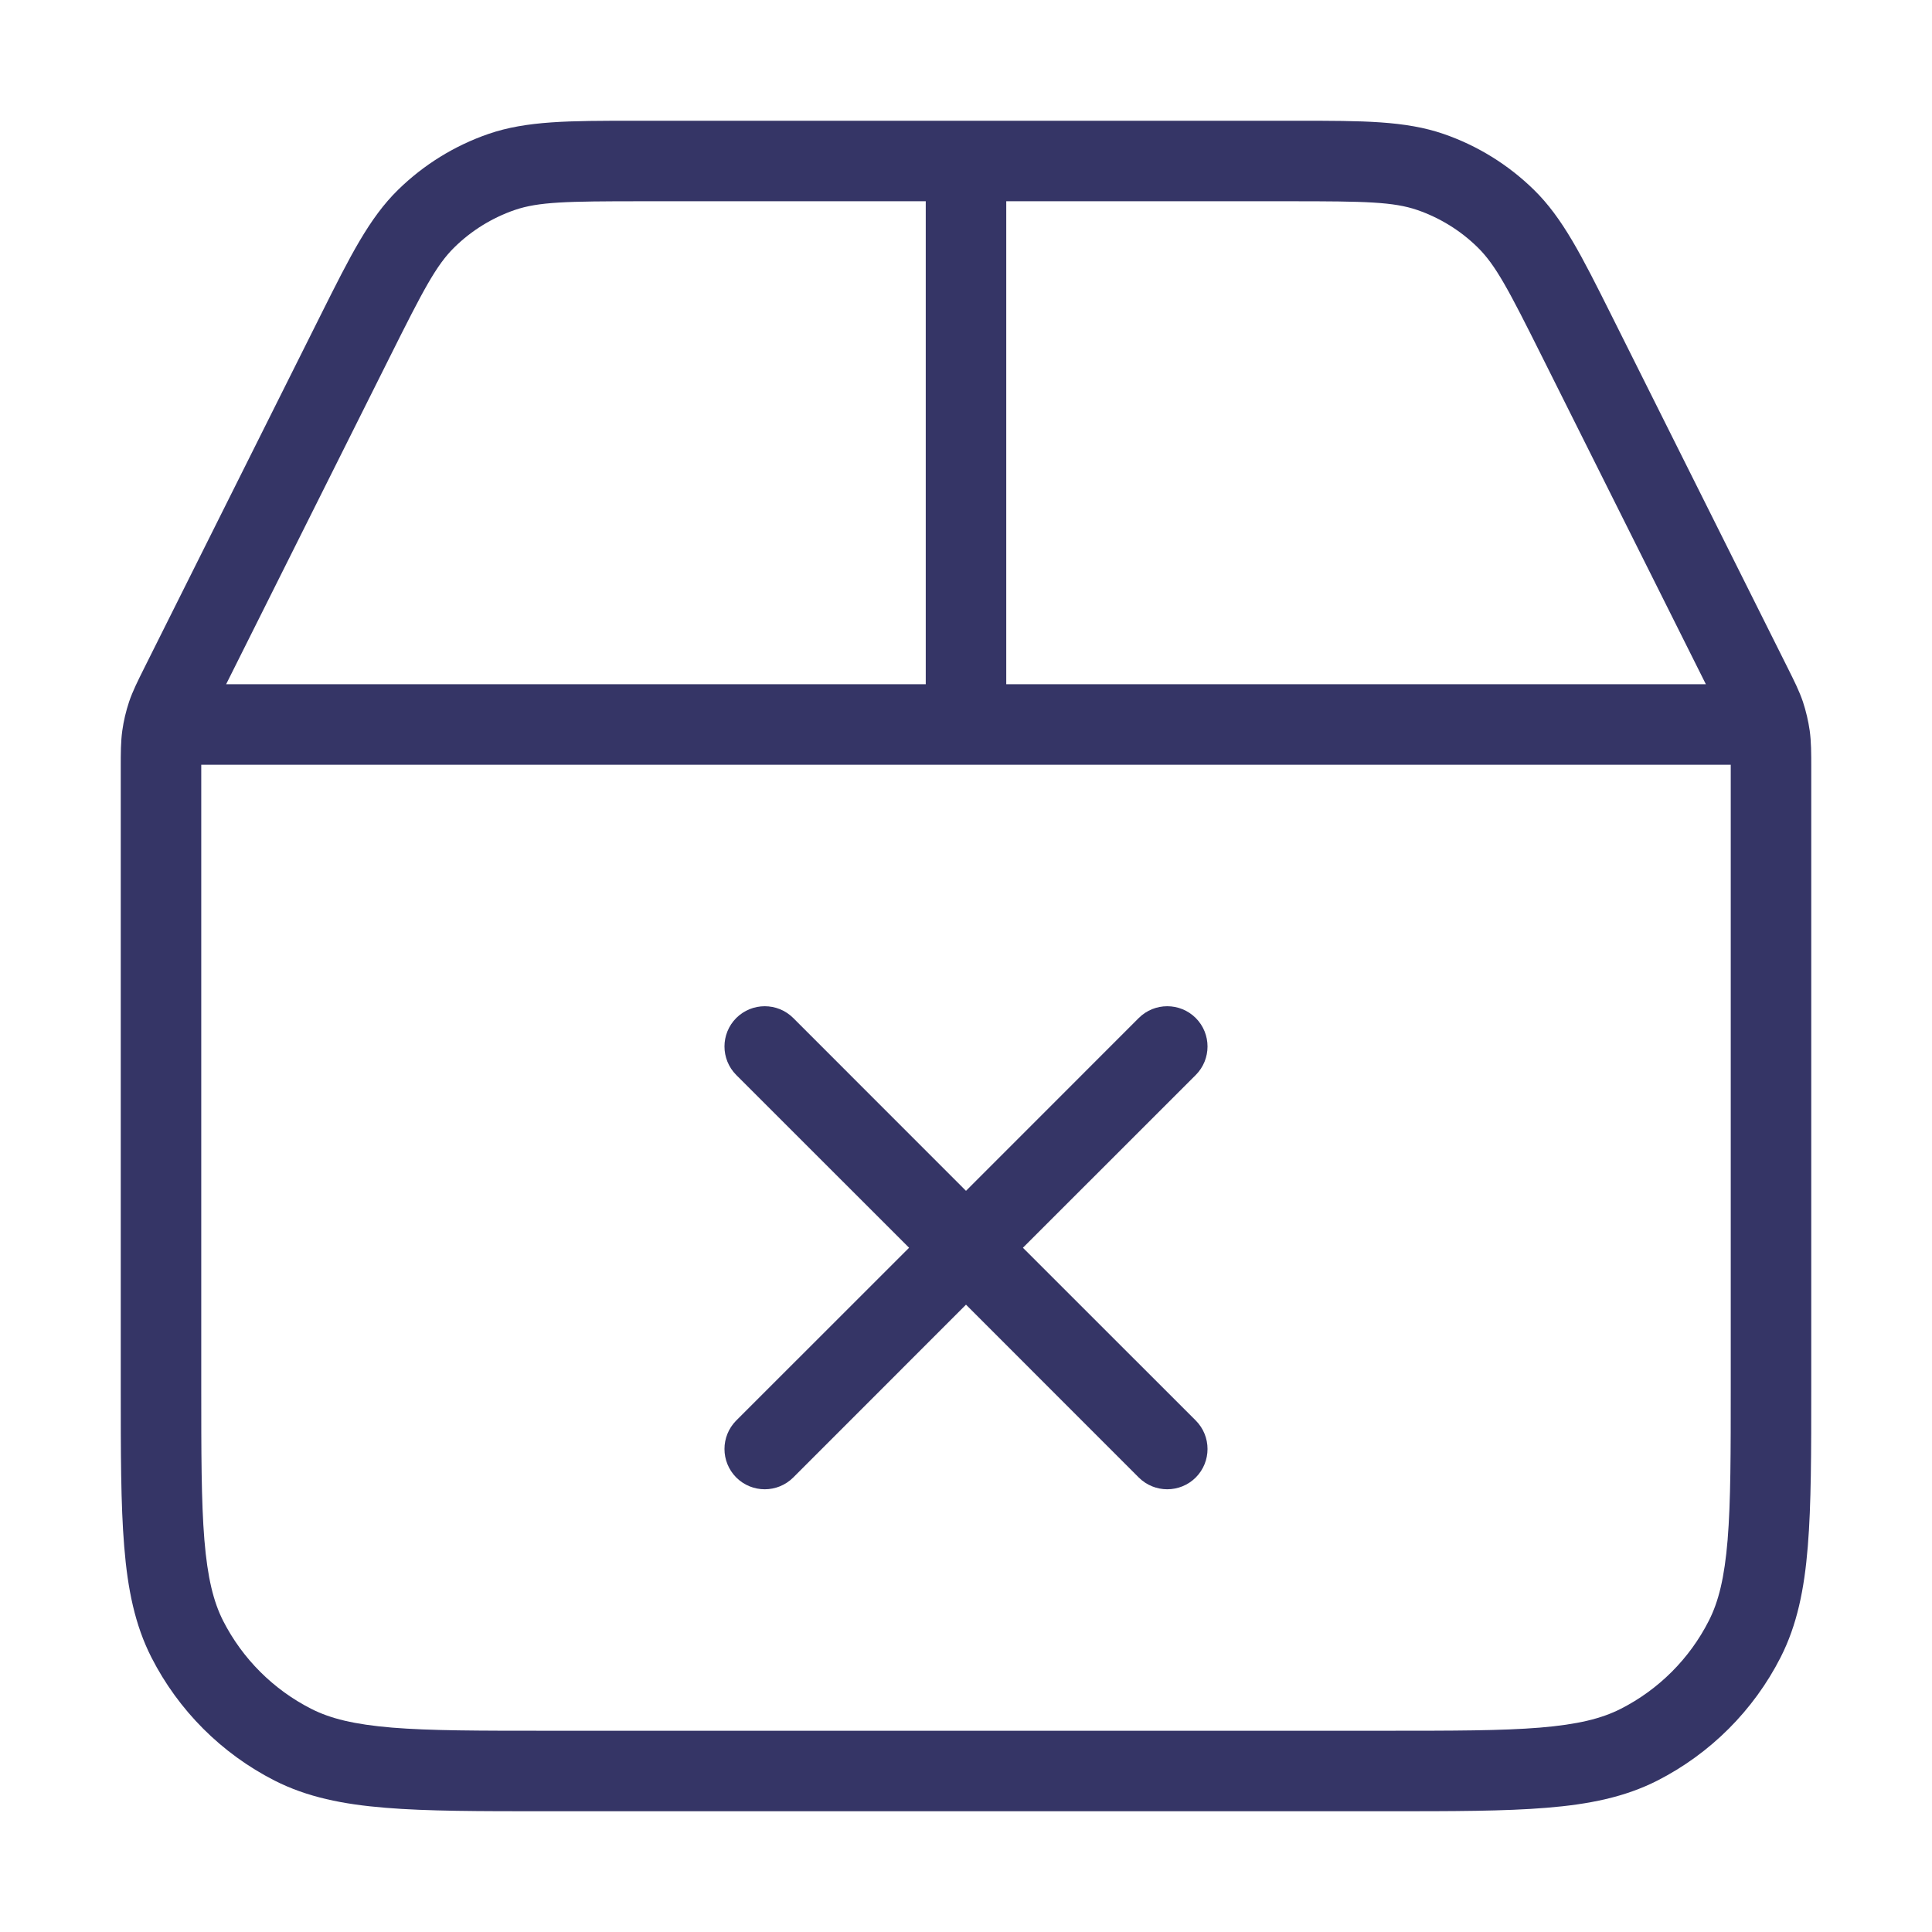 <svg width="24" height="24" viewBox="0 0 24 24" fill="none" xmlns="http://www.w3.org/2000/svg">
<path d="M14.854 18.354C14.658 18.549 14.342 18.549 14.146 18.354L12 16.207L9.854 18.354C9.658 18.549 9.342 18.549 9.146 18.354C8.951 18.158 8.951 17.842 9.146 17.646L11.293 15.5L9.146 13.354C8.951 13.158 8.951 12.842 9.146 12.646C9.342 12.451 9.658 12.451 9.854 12.646L12 14.793L14.146 12.646C14.342 12.451 14.658 12.451 14.854 12.646C15.049 12.842 15.049 13.158 14.854 13.354L12.707 15.5L14.854 17.646C15.049 17.842 15.049 18.158 14.854 18.354Z" fill="#353566"/>
<path fill-rule="evenodd" clip-rule="evenodd" d="M12.006 1.5L16.12 1.5C16.928 1.5 17.457 1.5 17.933 1.664C18.354 1.809 18.736 2.046 19.054 2.357C19.414 2.709 19.65 3.182 20.012 3.905L22.207 8.296C22.289 8.46 22.351 8.584 22.396 8.716C22.435 8.834 22.463 8.954 22.481 9.077C22.5 9.216 22.5 9.354 22.5 9.538L22.5 17.222C22.5 18.044 22.5 18.691 22.457 19.211C22.414 19.742 22.324 20.186 22.119 20.589C21.783 21.248 21.247 21.783 20.589 22.119C20.186 22.324 19.742 22.414 19.211 22.457C18.691 22.5 18.044 22.5 17.222 22.5H6.778C5.957 22.5 5.31 22.5 4.789 22.457C4.258 22.414 3.814 22.324 3.411 22.119C2.752 21.783 2.217 21.248 1.881 20.589C1.676 20.186 1.586 19.742 1.543 19.211C1.5 18.691 1.5 18.044 1.5 17.222L1.5 9.538C1.5 9.354 1.5 9.216 1.519 9.077C1.536 8.954 1.565 8.834 1.604 8.716C1.649 8.584 1.711 8.46 1.793 8.296L3.988 3.905C4.35 3.182 4.586 2.709 4.946 2.357C5.264 2.046 5.647 1.809 6.067 1.664C6.543 1.5 7.071 1.5 7.88 1.5L11.994 1.5L12 1.5L12.006 1.5ZM12.5 8.5V2.5H16.028C16.962 2.5 17.309 2.507 17.607 2.609C17.887 2.706 18.143 2.864 18.354 3.071C18.58 3.292 18.741 3.6 19.158 4.435L21.191 8.5H12.5ZM11.5 8.5H2.809L4.842 4.435C5.259 3.6 5.42 3.292 5.646 3.071C5.857 2.864 6.113 2.706 6.393 2.609C6.691 2.507 7.038 2.5 7.972 2.5H11.5V8.5ZM2.5 9.5H21.5L21.5 17.2C21.5 18.048 21.5 18.654 21.461 19.13C21.422 19.599 21.349 19.896 21.227 20.135C20.988 20.605 20.605 20.988 20.135 21.227C19.896 21.349 19.599 21.422 19.13 21.461C18.654 21.5 18.048 21.5 17.2 21.5H6.8C5.952 21.5 5.346 21.5 4.87 21.461C4.401 21.422 4.104 21.349 3.865 21.227C3.395 20.988 3.012 20.605 2.772 20.135C2.651 19.896 2.578 19.599 2.539 19.13C2.5 18.654 2.5 18.048 2.5 17.2L2.5 9.5Z" fill="#353566"/>
</svg>
